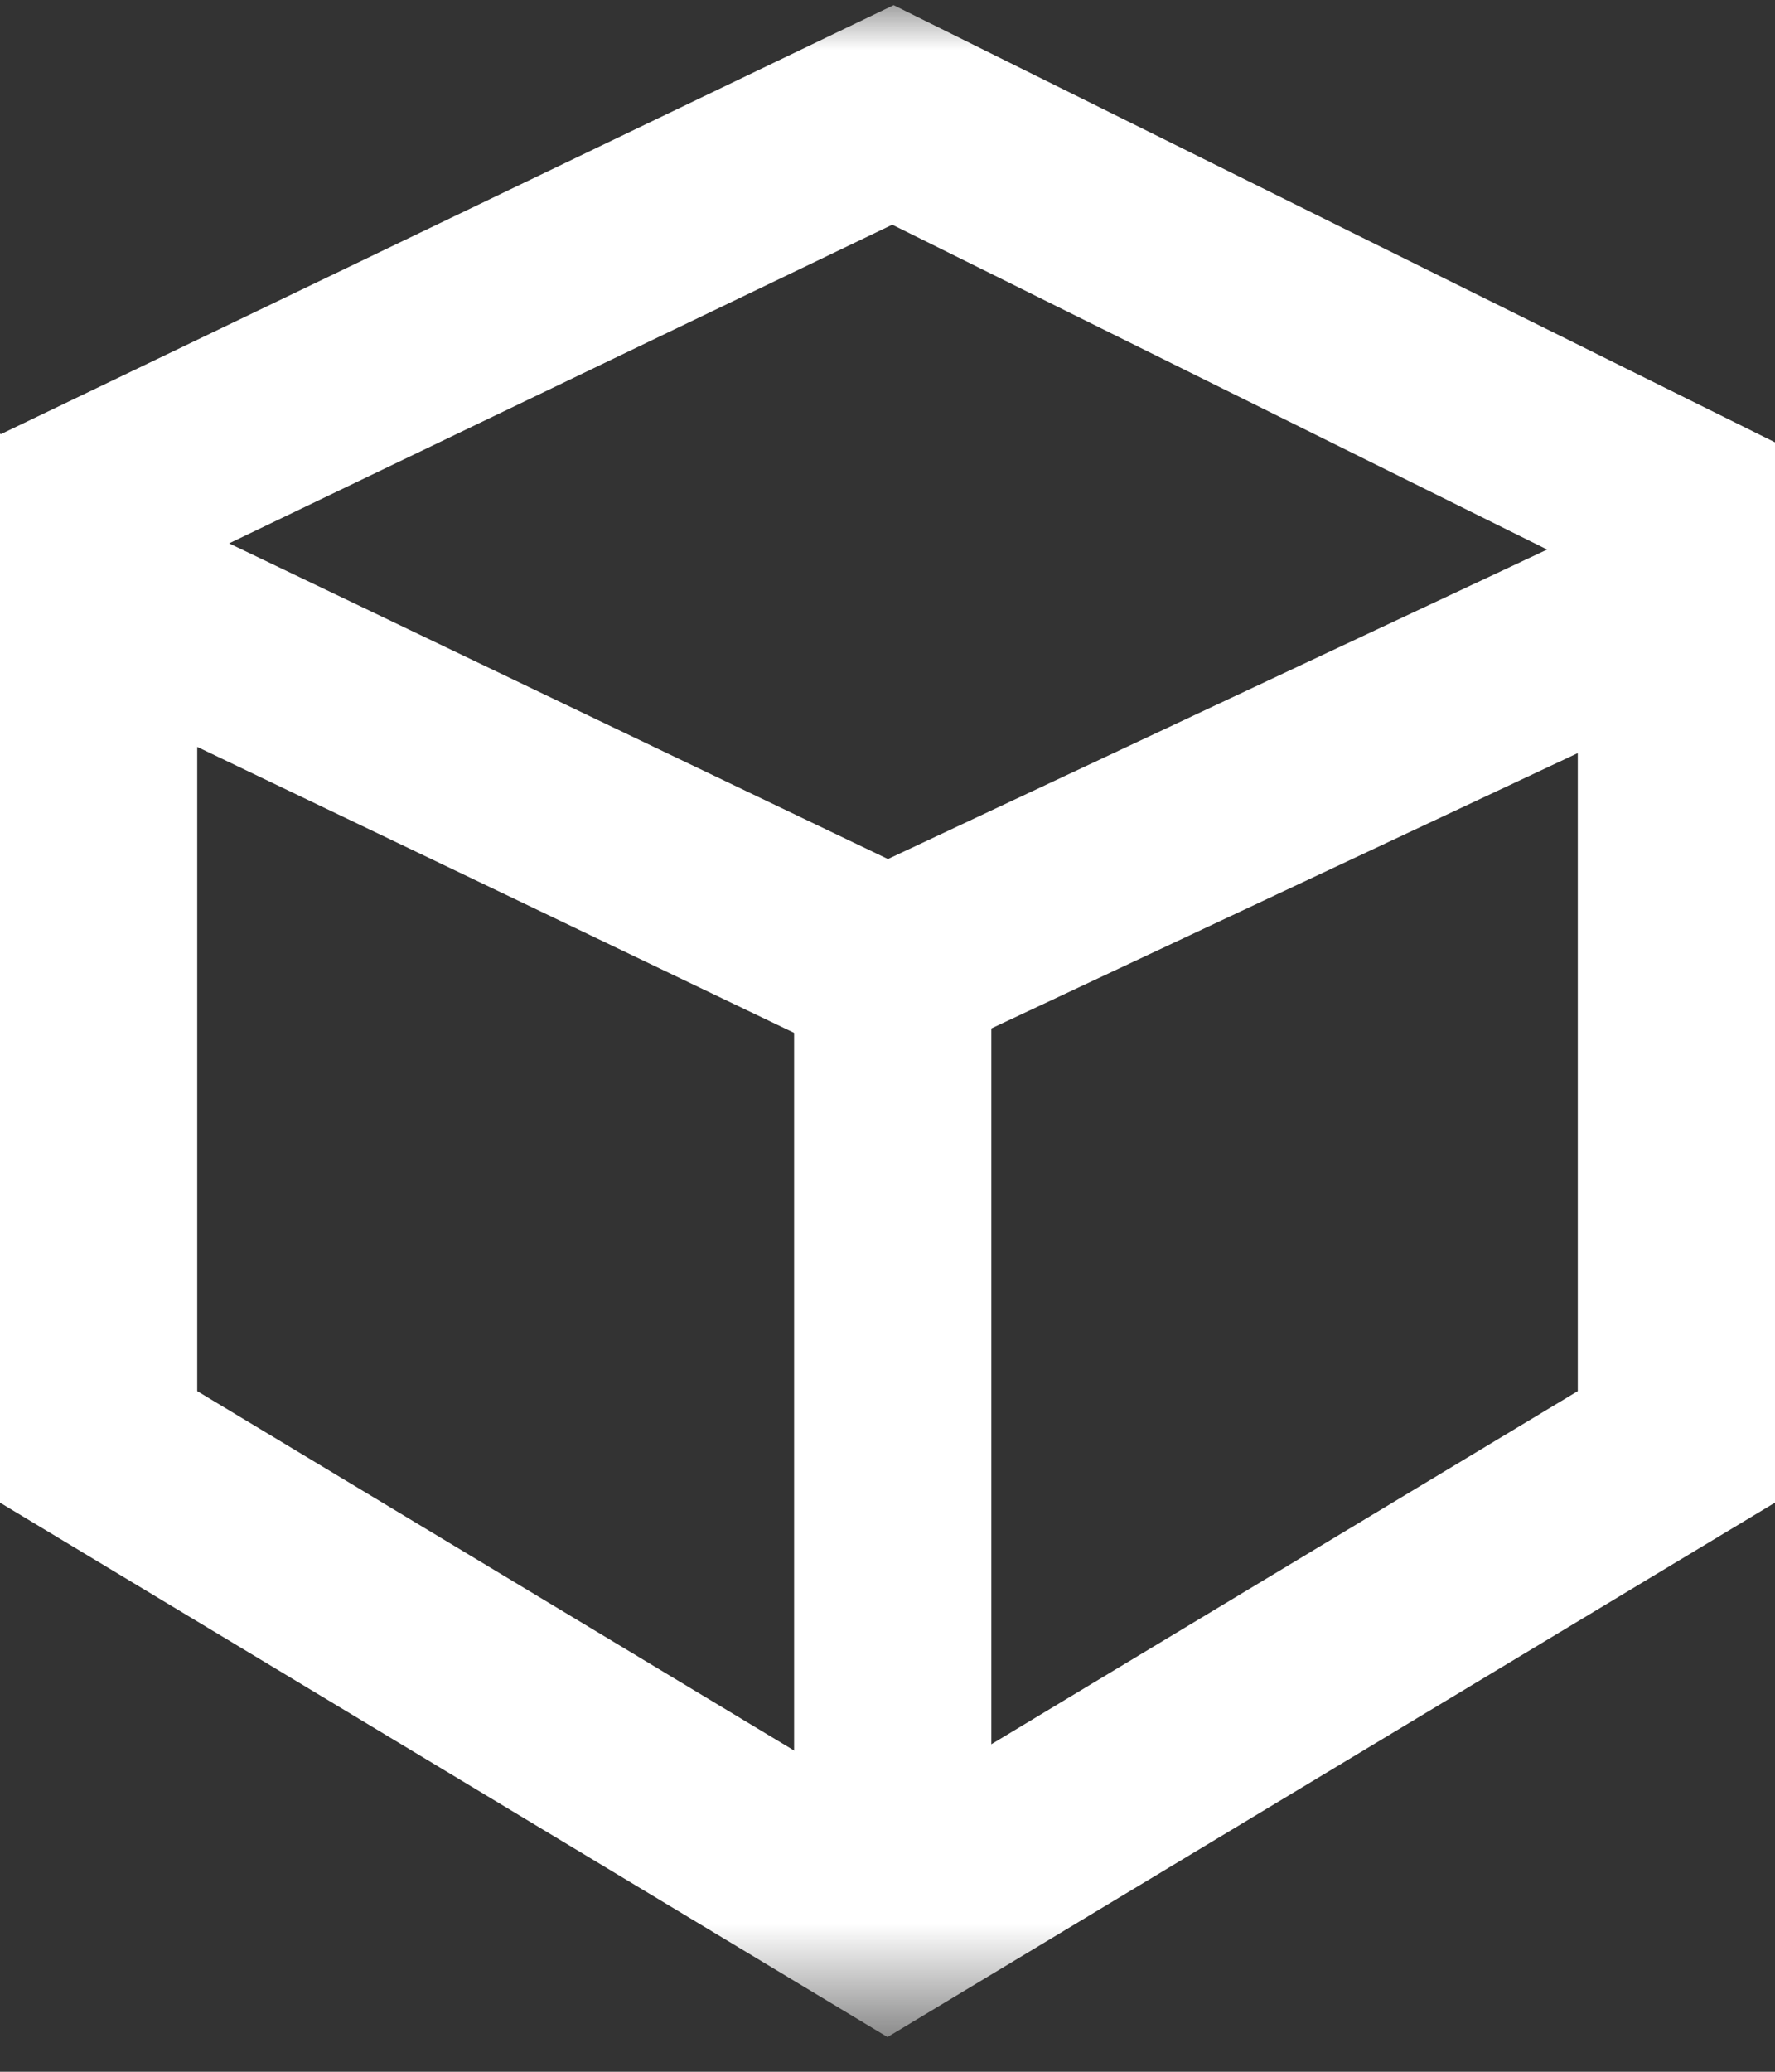 <svg xmlns="http://www.w3.org/2000/svg" xmlns:xlink="http://www.w3.org/1999/xlink" width="18" height="21" viewBox="0 0 18 21">
    <rect x="0" y="0" width="18" height="21" fill="#333333" stroke="none"/>
    <defs>
        <path id="a" d="M0 0h20v20.5H0z"/>
    </defs>
    <g fill="none" fill-rule="evenodd" transform="translate(-1)">
        <mask id="b" fill="#fff">
            <use xlink:href="#a"/>
        </mask>
        <use fill="#D8D8D8" fill-opacity="0" xlink:href="#a"/>
        <g stroke="#FFF" stroke-width="2" mask="url(#b)">
            <path d="M2 14.666l8 4.815 8-4.815V6.06l-8 3.754-8-3.831z"/>
            <path stroke-linecap="square" d="M10.053 9.825v8.951"/>
            <path d="M1.425 5.31l8.63-4.145 8.516 4.222"/>
        </g>
    </g>
</svg>

